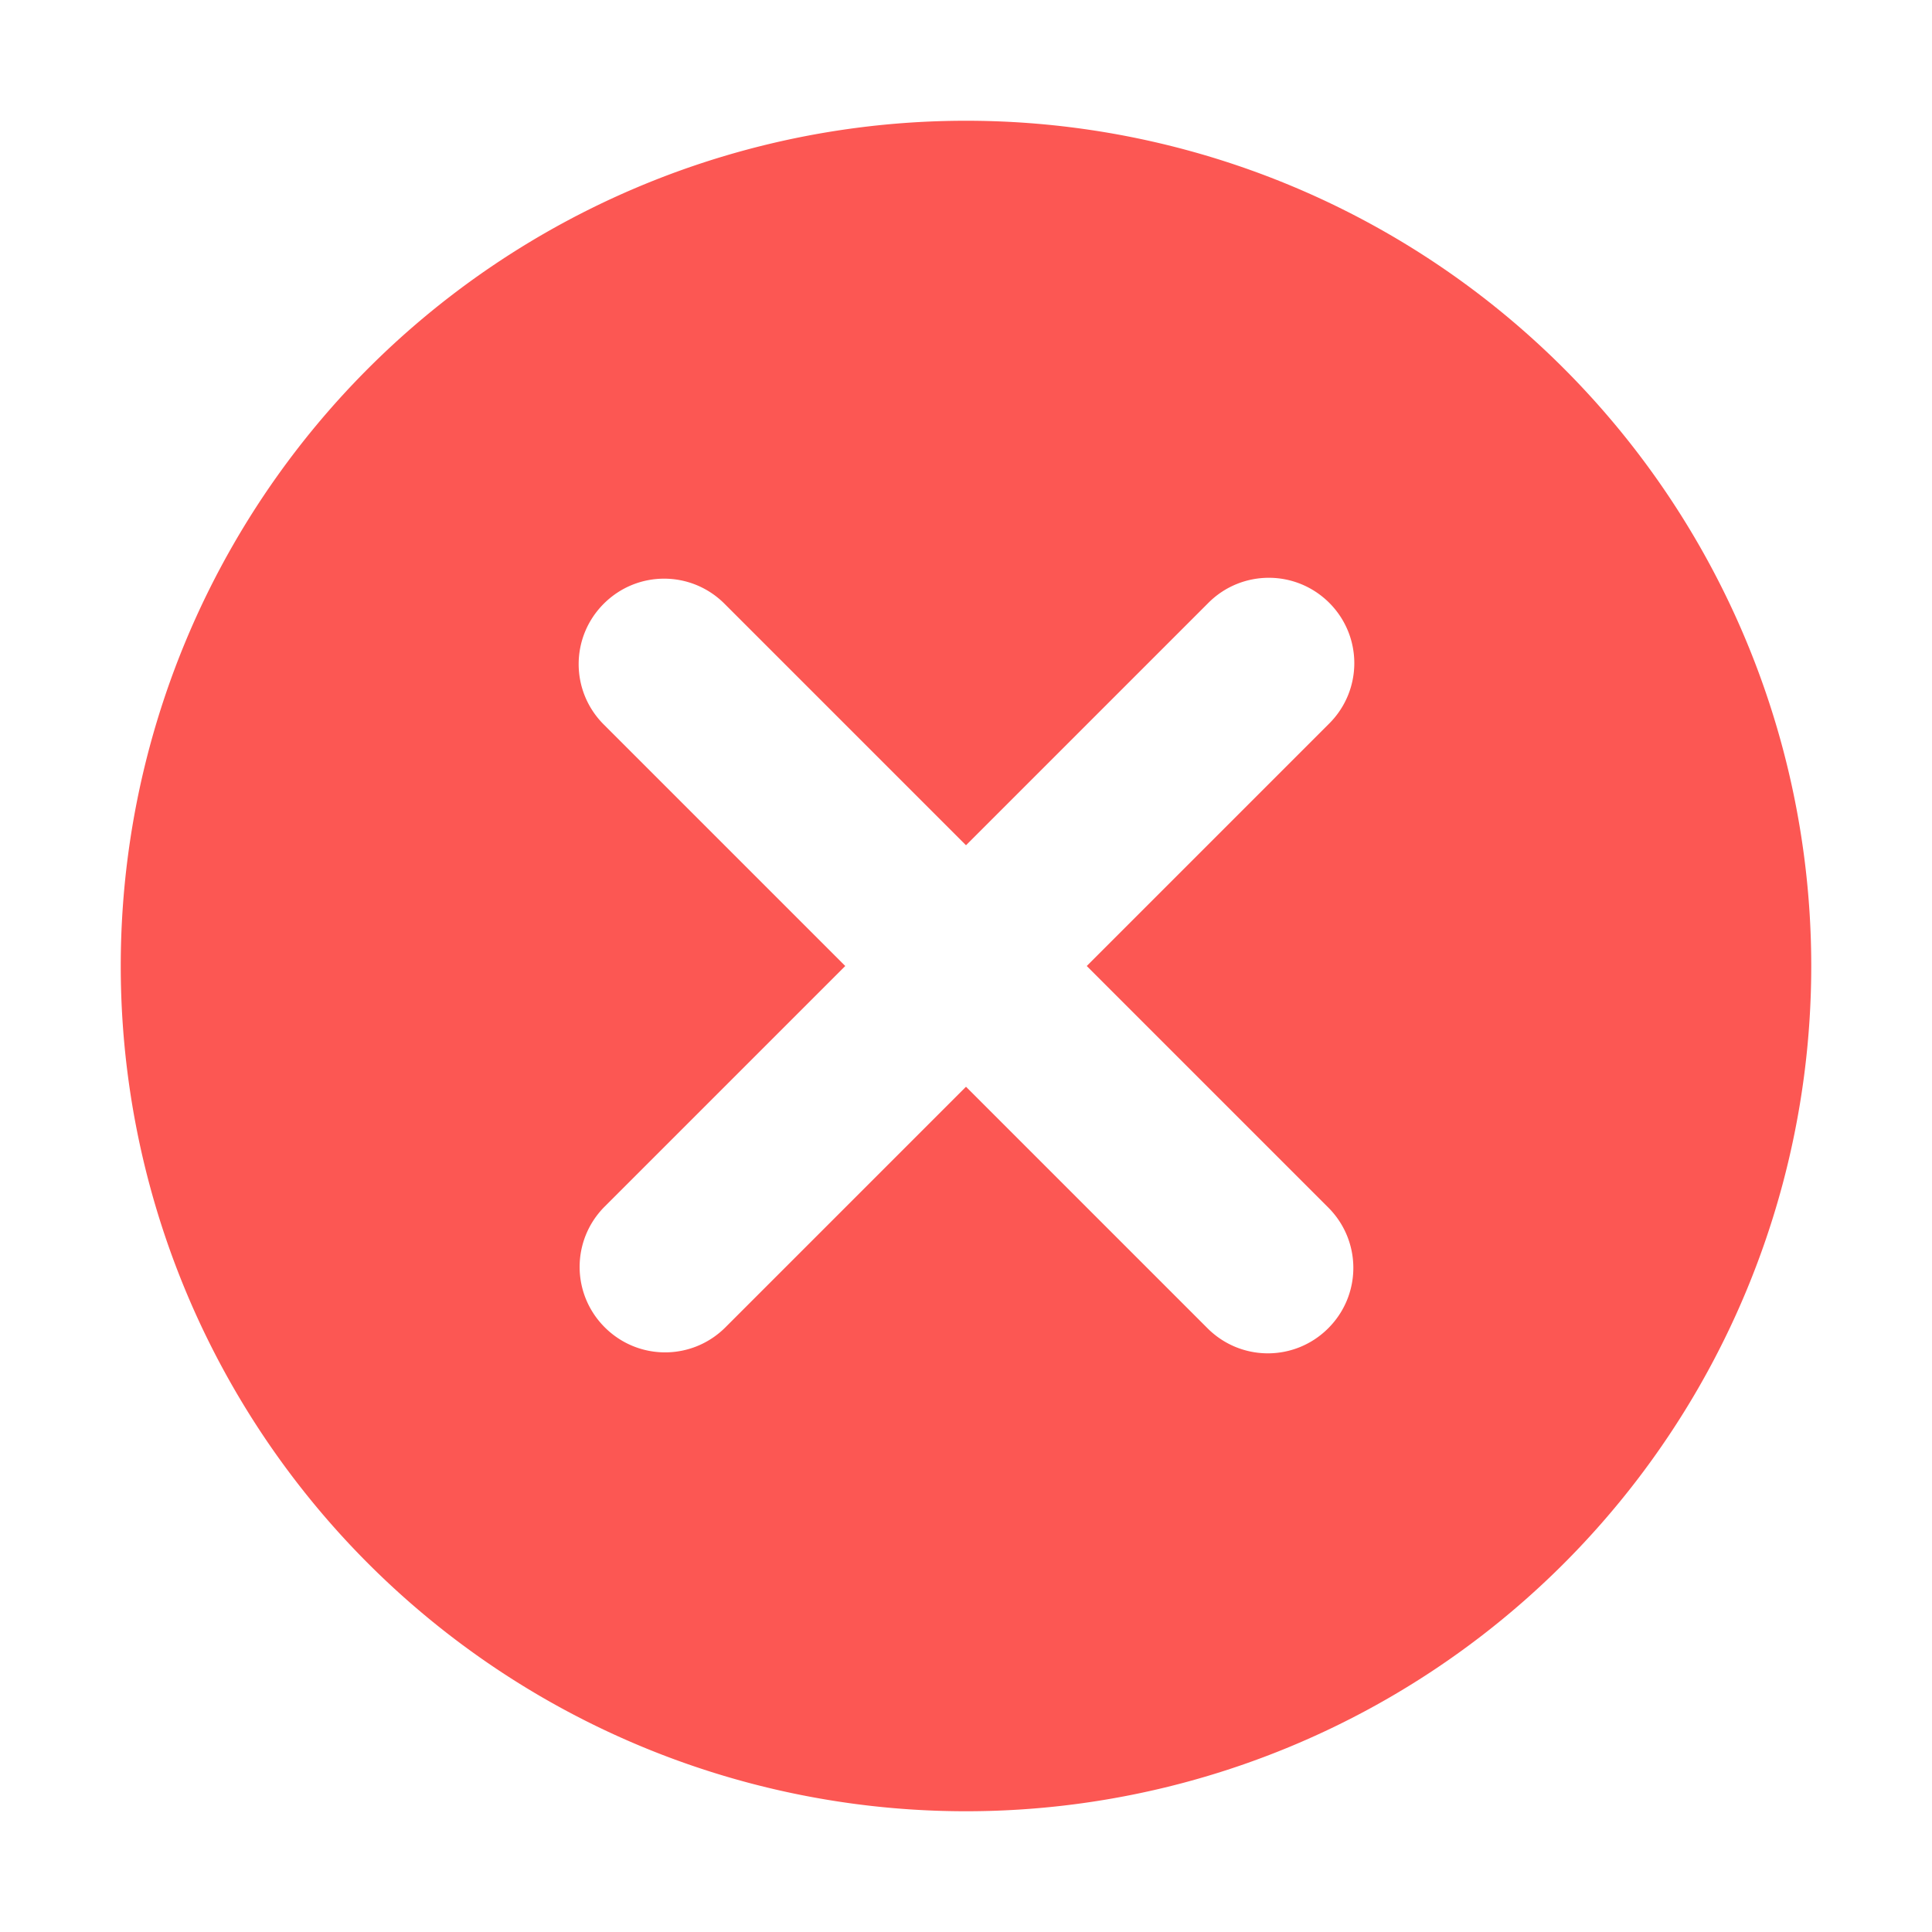<?xml version="1.0" encoding="UTF-8" standalone="no"?>
<svg
   xmlns:dc="http://purl.org/dc/elements/1.1/"
   xmlns:cc="http://creativecommons.org/ns#"
   xmlns:rdf="http://www.w3.org/1999/02/22-rdf-syntax-ns#"
   xmlns:svg="http://www.w3.org/2000/svg"
   xmlns="http://www.w3.org/2000/svg"
   xmlns:sodipodi="http://sodipodi.sourceforge.net/DTD/sodipodi-0.dtd"
   xmlns:inkscape="http://www.inkscape.org/namespaces/inkscape"
   viewBox="0 0 16 16"
   height="16"
   width="16"
   version="1.1"
   id="svg2"
   inkscape:version="0.91 r"
   sodipodi:docname="close_prelight.svg">
  <sodipodi:namedview
     pagecolor="#ffffff"
     bordercolor="#666666"
     borderopacity="1"
     objecttolerance="10"
     gridtolerance="10"
     guidetolerance="10"
     inkscape:pageopacity="0"
     inkscape:pageshadow="2"
     inkscape:window-width="960"
     inkscape:window-height="710"
     id="namedview6"
     showgrid="true"
     inkscape:zoom="32"
     inkscape:cx="1.9586433"
     inkscape:cy="5.3375346"
     inkscape:window-x="343"
     inkscape:window-y="74"
     inkscape:window-maximized="0"
     inkscape:current-layer="svg2">
    <inkscape:grid
       type="xygrid"
       id="grid4133" />
  </sodipodi:namedview>
  <defs
     id="defs6" />
  <path
     style="fill:#fc5753;fill-opacity:1;fill-rule:evenodd;stroke:none;stroke-width:2.5;stroke-linecap:butt;stroke-linejoin:miter;stroke-miterlimit:4;stroke-dasharray:none;stroke-opacity:1"
     d="M 8 1 A 7 7 0 0 0 1 8 A 7 7 0 0 0 8 15 A 7 7 0 0 0 15 8 A 7 7 0 0 0 8 1 z M 10.508 4.785 C 10.689 4.785 10.869 4.854 11.008 4.992 C 11.285 5.269 11.285 5.715 11.008 5.992 L 9 8 L 11 10 C 11.277 10.277 11.277 10.723 11 11 C 10.723 11.277 10.277 11.277 10 11 L 8 9 L 6.008 10.992 C 5.731 11.269 5.285 11.269 5.008 10.992 C 4.731 10.715 4.731 10.269 5.008 9.992 L 7 8 L 5 6 C 4.723 5.723 4.723 5.277 5 5 C 5.277 4.723 5.723 4.723 6 5 L 8 7 L 10.008 4.992 C 10.146 4.854 10.327 4.785 10.508 4.785 z "
     id="path3338" />
</svg>

